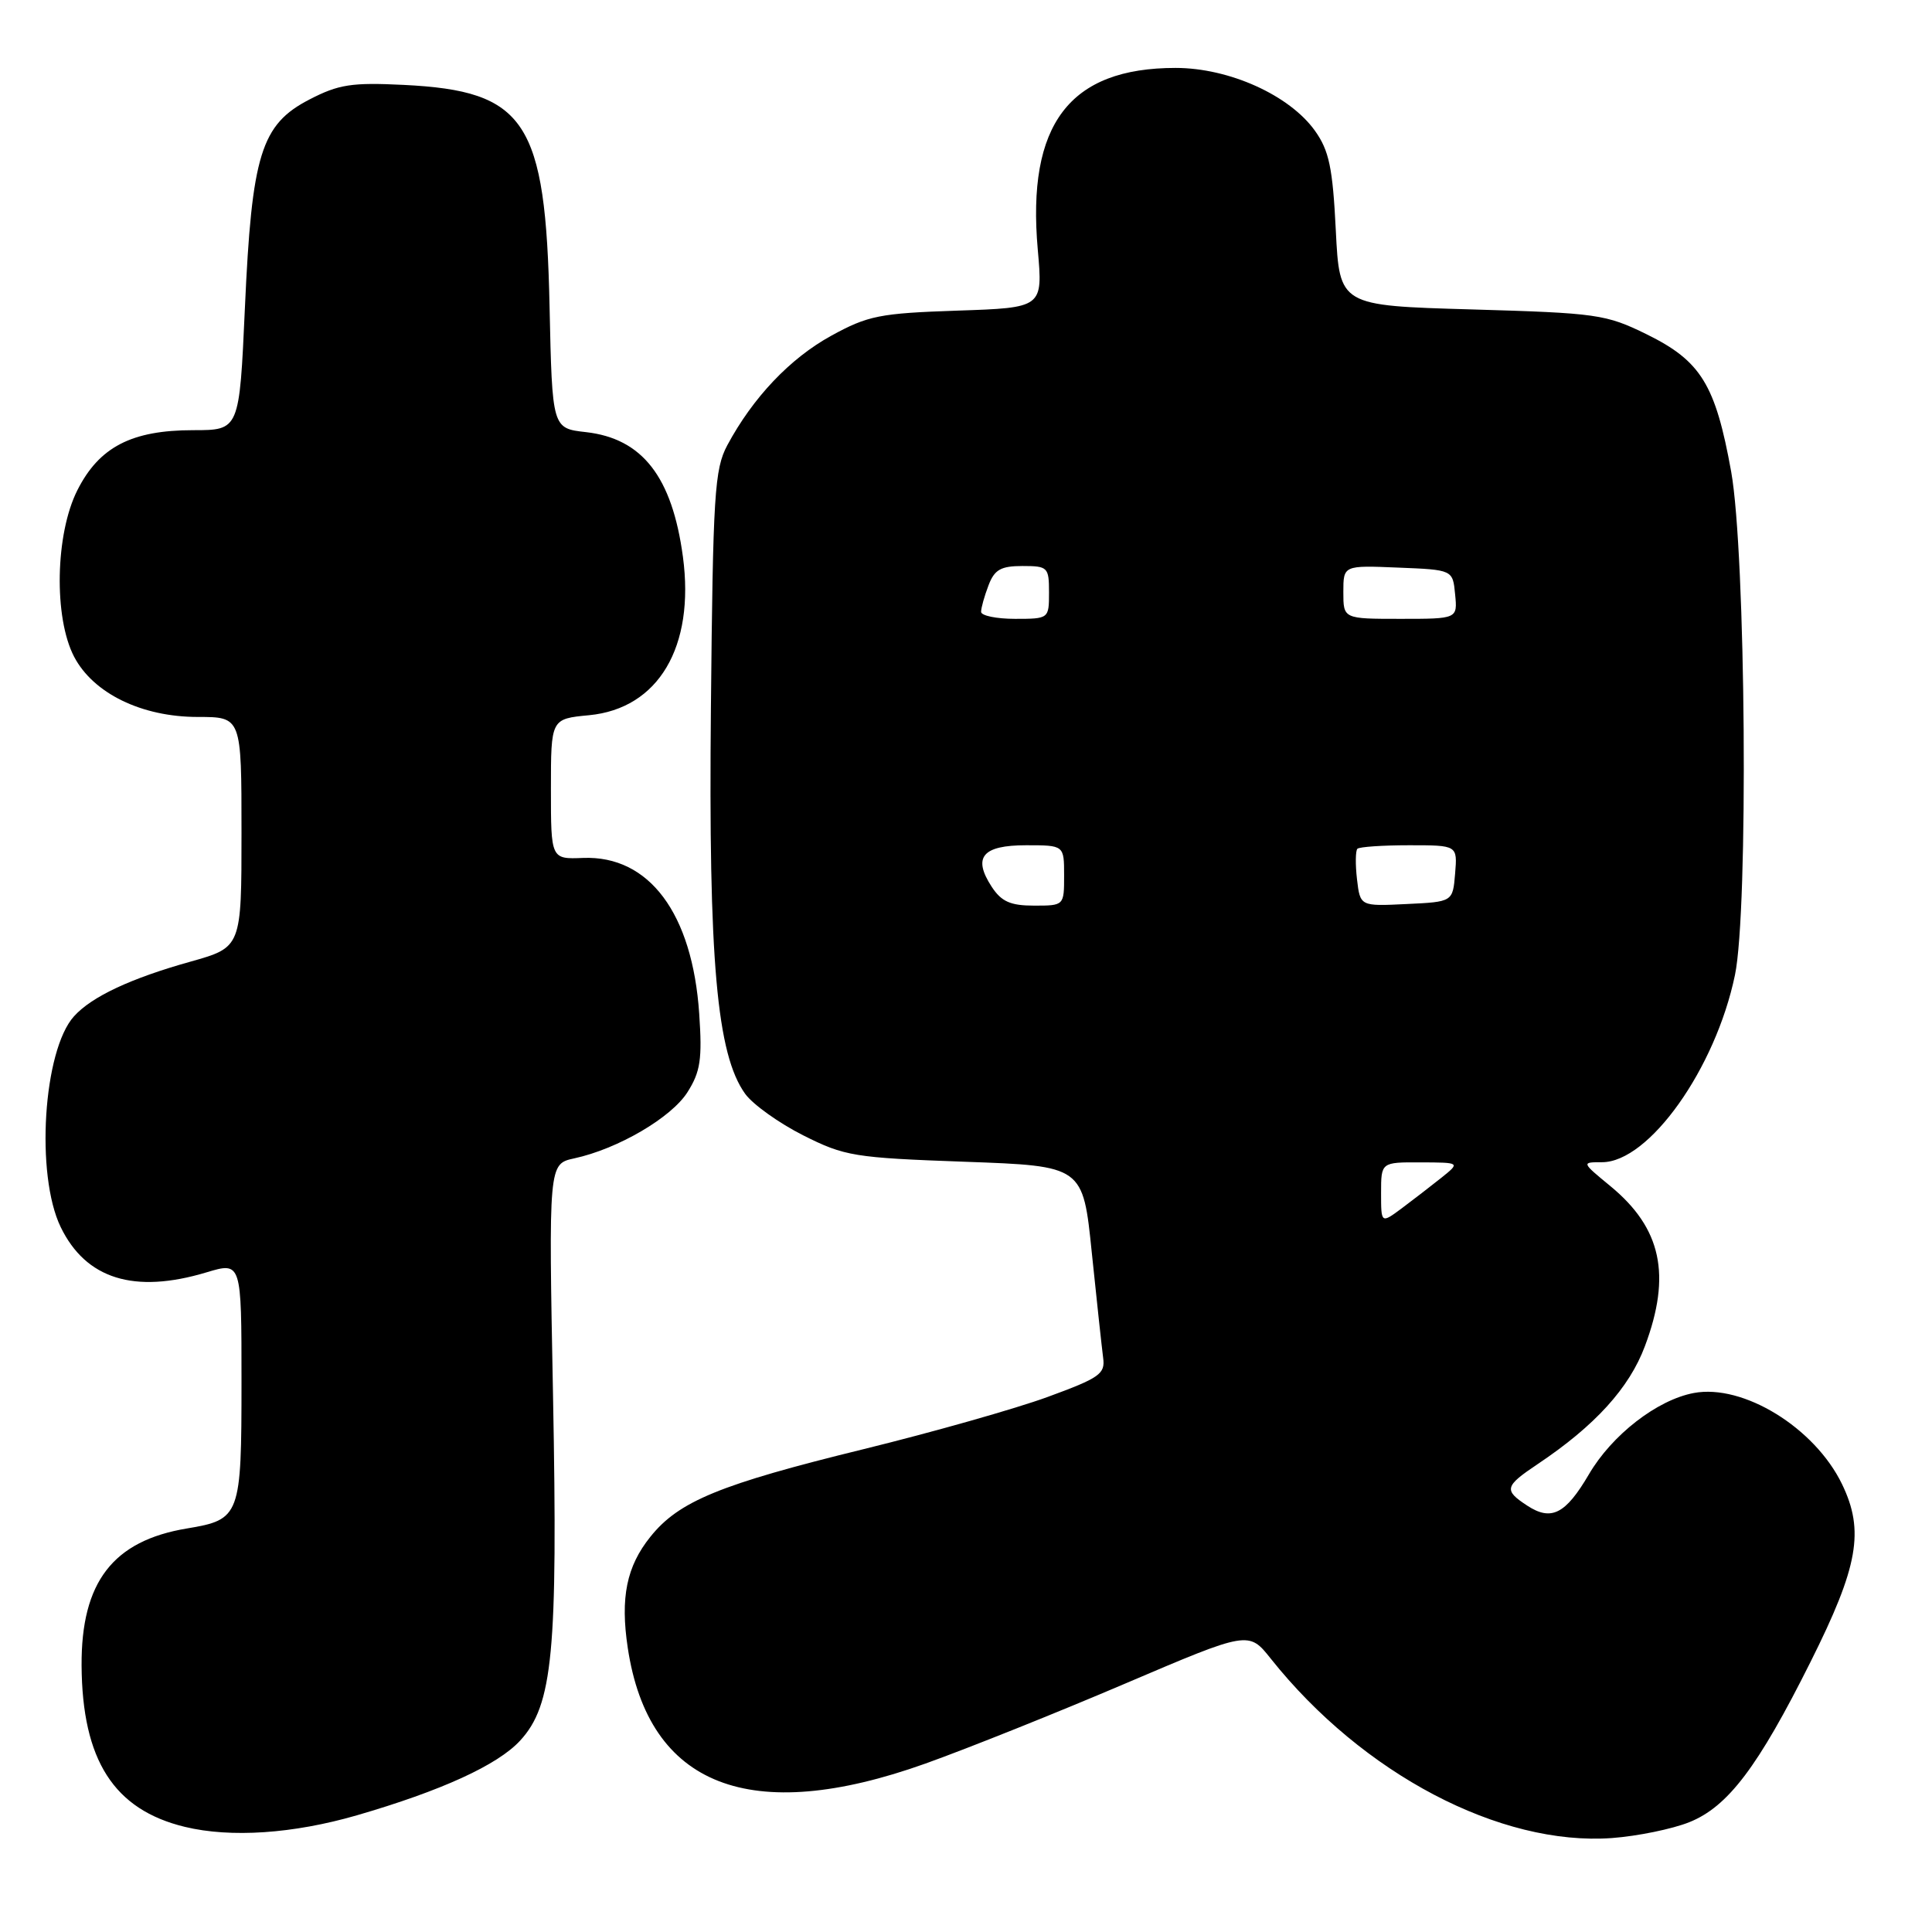 <?xml version="1.0" encoding="UTF-8" standalone="no"?>
<!DOCTYPE svg PUBLIC "-//W3C//DTD SVG 1.1//EN" "http://www.w3.org/Graphics/SVG/1.1/DTD/svg11.dtd" >
<svg xmlns="http://www.w3.org/2000/svg" xmlns:xlink="http://www.w3.org/1999/xlink" version="1.1" viewBox="0 0 256 256">
 <g >
 <path fill="currentColor"
d=" M 223.84 241.45 C 228.96 239.40 232.94 234.14 239.90 220.22 C 246.24 207.56 247.07 202.85 244.08 196.66 C 240.46 189.18 230.98 183.35 224.44 184.58 C 219.58 185.49 213.59 190.13 210.53 195.37 C 207.44 200.64 205.55 201.59 202.36 199.50 C 199.23 197.45 199.36 196.94 203.75 194.00 C 211.33 188.93 215.89 183.92 217.96 178.37 C 221.49 168.96 220.15 162.74 213.40 157.18 C 209.54 154.00 209.54 154.00 212.27 154.00 C 218.50 154.00 227.31 141.61 229.89 129.20 C 231.69 120.57 231.33 73.33 229.39 62.50 C 227.31 50.96 225.38 47.83 218.20 44.30 C 212.78 41.64 211.63 41.48 195.00 41.00 C 177.50 40.50 177.50 40.50 177.00 30.50 C 176.59 22.22 176.11 19.95 174.24 17.33 C 170.87 12.61 162.87 9.00 155.77 9.00 C 141.70 9.00 136.04 16.46 137.51 33.07 C 138.19 40.78 138.19 40.78 126.84 41.16 C 116.55 41.51 115.01 41.82 110.14 44.49 C 104.68 47.49 99.76 52.68 96.37 59.00 C 94.68 62.17 94.47 65.46 94.20 93.75 C 93.87 127.29 94.98 139.72 98.74 144.94 C 99.76 146.35 103.22 148.82 106.43 150.44 C 111.94 153.21 113.16 153.41 127.89 153.94 C 143.50 154.50 143.50 154.50 144.67 166.00 C 145.32 172.32 146.00 178.58 146.17 179.90 C 146.47 182.05 145.73 182.57 138.80 185.11 C 134.56 186.66 123.59 189.77 114.43 192.02 C 95.38 196.69 89.95 198.92 86.18 203.63 C 83.02 207.56 82.18 211.69 83.18 218.34 C 85.94 236.72 99.45 241.97 122.63 233.68 C 128.20 231.69 140.11 226.92 149.10 223.08 C 165.46 216.10 165.46 216.10 168.40 219.80 C 180.55 235.05 198.77 244.63 213.60 243.55 C 216.96 243.30 221.57 242.36 223.84 241.45 Z  M 47.28 240.54 C 58.47 237.29 65.94 233.88 68.92 230.64 C 73.26 225.93 73.92 218.93 73.28 184.99 C 72.69 154.23 72.69 154.23 76.09 153.49 C 81.87 152.24 88.97 148.09 91.10 144.71 C 92.81 142.01 93.06 140.35 92.65 134.33 C 91.75 121.03 86.02 113.34 77.26 113.68 C 73.00 113.85 73.00 113.85 73.00 104.55 C 73.00 95.25 73.00 95.25 78.05 94.77 C 87.25 93.89 92.09 85.71 90.49 73.77 C 89.06 63.18 85.12 58.11 77.65 57.26 C 73.17 56.76 73.17 56.76 72.82 40.63 C 72.30 16.03 69.68 12.05 53.50 11.25 C 46.61 10.91 44.87 11.18 41.01 13.18 C 34.59 16.49 33.36 20.48 32.45 40.82 C 31.72 57.00 31.72 57.00 25.61 57.00 C 17.43 57.00 13.14 59.23 10.25 64.96 C 7.32 70.77 7.11 81.83 9.82 87.02 C 12.37 91.88 18.77 95.00 26.21 95.00 C 32.00 95.00 32.00 95.00 32.00 110.26 C 32.00 125.52 32.00 125.52 25.25 127.42 C 17.31 129.64 12.16 132.06 9.81 134.66 C 5.72 139.18 4.68 155.65 8.04 162.59 C 11.38 169.48 17.79 171.47 27.34 168.60 C 32.00 167.20 32.00 167.20 32.00 183.03 C 32.00 200.91 31.84 201.35 24.77 202.53 C 14.96 204.16 10.75 209.64 10.81 220.69 C 10.89 233.23 15.09 239.80 24.50 242.07 C 30.58 243.54 38.84 242.98 47.28 240.54 Z  M 183.00 158.07 C 183.00 154.00 183.00 154.00 188.25 154.02 C 193.50 154.04 193.50 154.04 191.00 156.05 C 189.62 157.15 187.26 158.97 185.75 160.10 C 183.00 162.14 183.00 162.14 183.00 158.07 Z  M 131.41 117.51 C 128.85 113.59 130.16 112.00 135.97 112.00 C 141.00 112.00 141.00 112.00 141.00 116.00 C 141.00 120.00 141.00 120.00 137.02 120.00 C 133.89 120.00 132.70 119.47 131.41 117.51 Z  M 179.81 116.51 C 179.58 114.55 179.61 112.73 179.86 112.47 C 180.12 112.21 183.21 112.00 186.73 112.00 C 193.12 112.00 193.12 112.00 192.81 115.75 C 192.50 119.50 192.50 119.50 186.36 119.79 C 180.23 120.09 180.23 120.09 179.81 116.51 Z  M 130.00 81.07 C 130.00 80.55 130.44 78.98 130.98 77.57 C 131.77 75.48 132.61 75.00 135.48 75.00 C 138.84 75.00 139.00 75.16 139.00 78.50 C 139.00 81.98 138.98 82.00 134.50 82.00 C 132.03 82.00 130.00 81.58 130.00 81.07 Z  M 178.00 78.46 C 178.00 74.91 178.00 74.91 185.25 75.21 C 192.50 75.50 192.50 75.50 192.81 78.75 C 193.13 82.00 193.13 82.00 185.56 82.00 C 178.00 82.00 178.00 82.00 178.00 78.46 Z "/>
</g>
</svg>